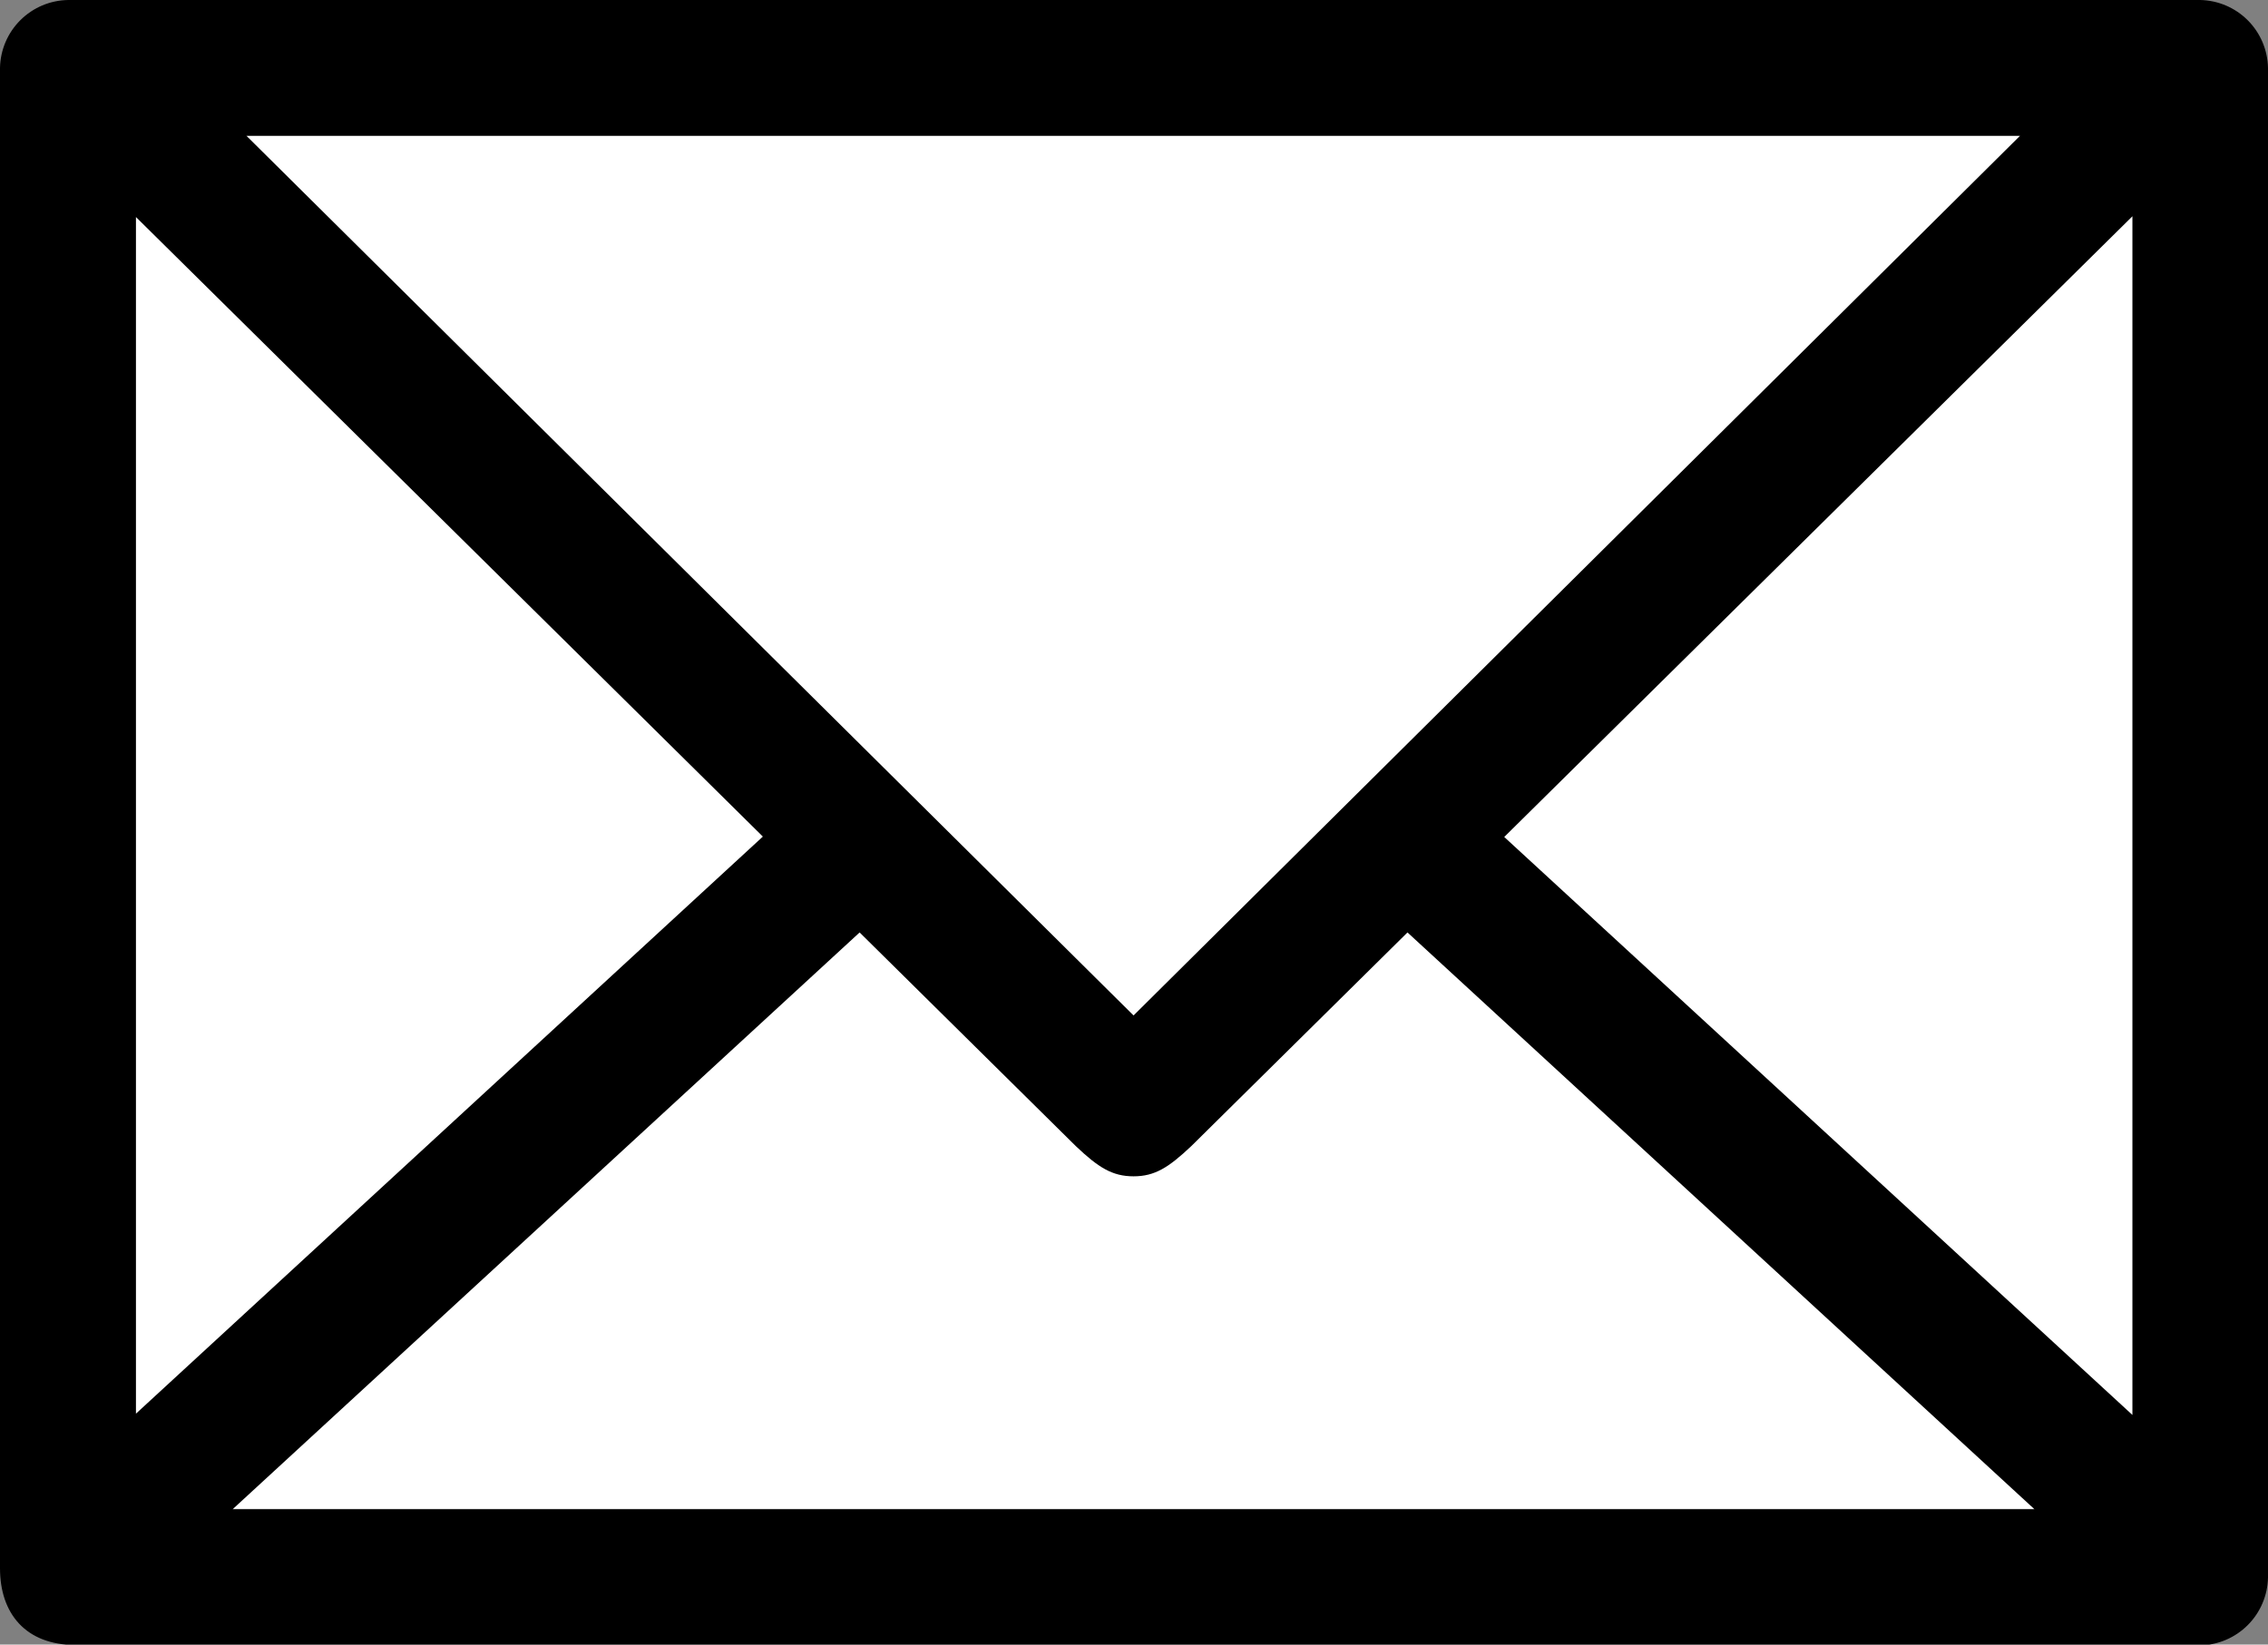 <svg width="600" height="435" viewBox="0 0 600 435" fill="none" xmlns="http://www.w3.org/2000/svg">
<rect x="0" y="0" width="600" height="435" fill="#808080" stroke="none"/>
<g clip-path="url(#clip0_425_220)">
<path d="M564.156 35.912H35.943V399.241H564.156V35.912Z" fill="white"/>
<path d="M397.946 221.388L564.157 57.185V374.289L397.946 221.388ZM65.184 35.911H534.407L299.881 268.599L65.184 35.911ZM61.542 399.206L227.412 246.644L284.597 303.149C290.554 308.799 294.23 311.148 299.881 311.148C305.531 311.148 309.173 308.799 315.164 303.149L372.349 246.644L538.22 399.206H61.542ZM35.945 373.949V57.389L201.815 221.286L35.945 373.949ZM19.981 435.219H582.062C586.789 435.123 591.296 433.202 594.64 429.859C597.984 426.515 599.904 422.008 600 417.28V17.938C599.904 13.211 597.984 8.704 594.64 5.36C591.296 2.016 586.789 0.096 582.062 0H18.006C13.267 0.078 8.743 1.991 5.384 5.337C2.026 8.682 0.096 13.199 0 17.938V414.83C0 426.811 6.808 435.117 19.981 435.117V435.219Z" fill="black"/>
</g>
<defs>
<clipPath id="clip0_425_220">
<rect width="600" height="435" fill="white"/>
</clipPath>
</defs>
</svg>
